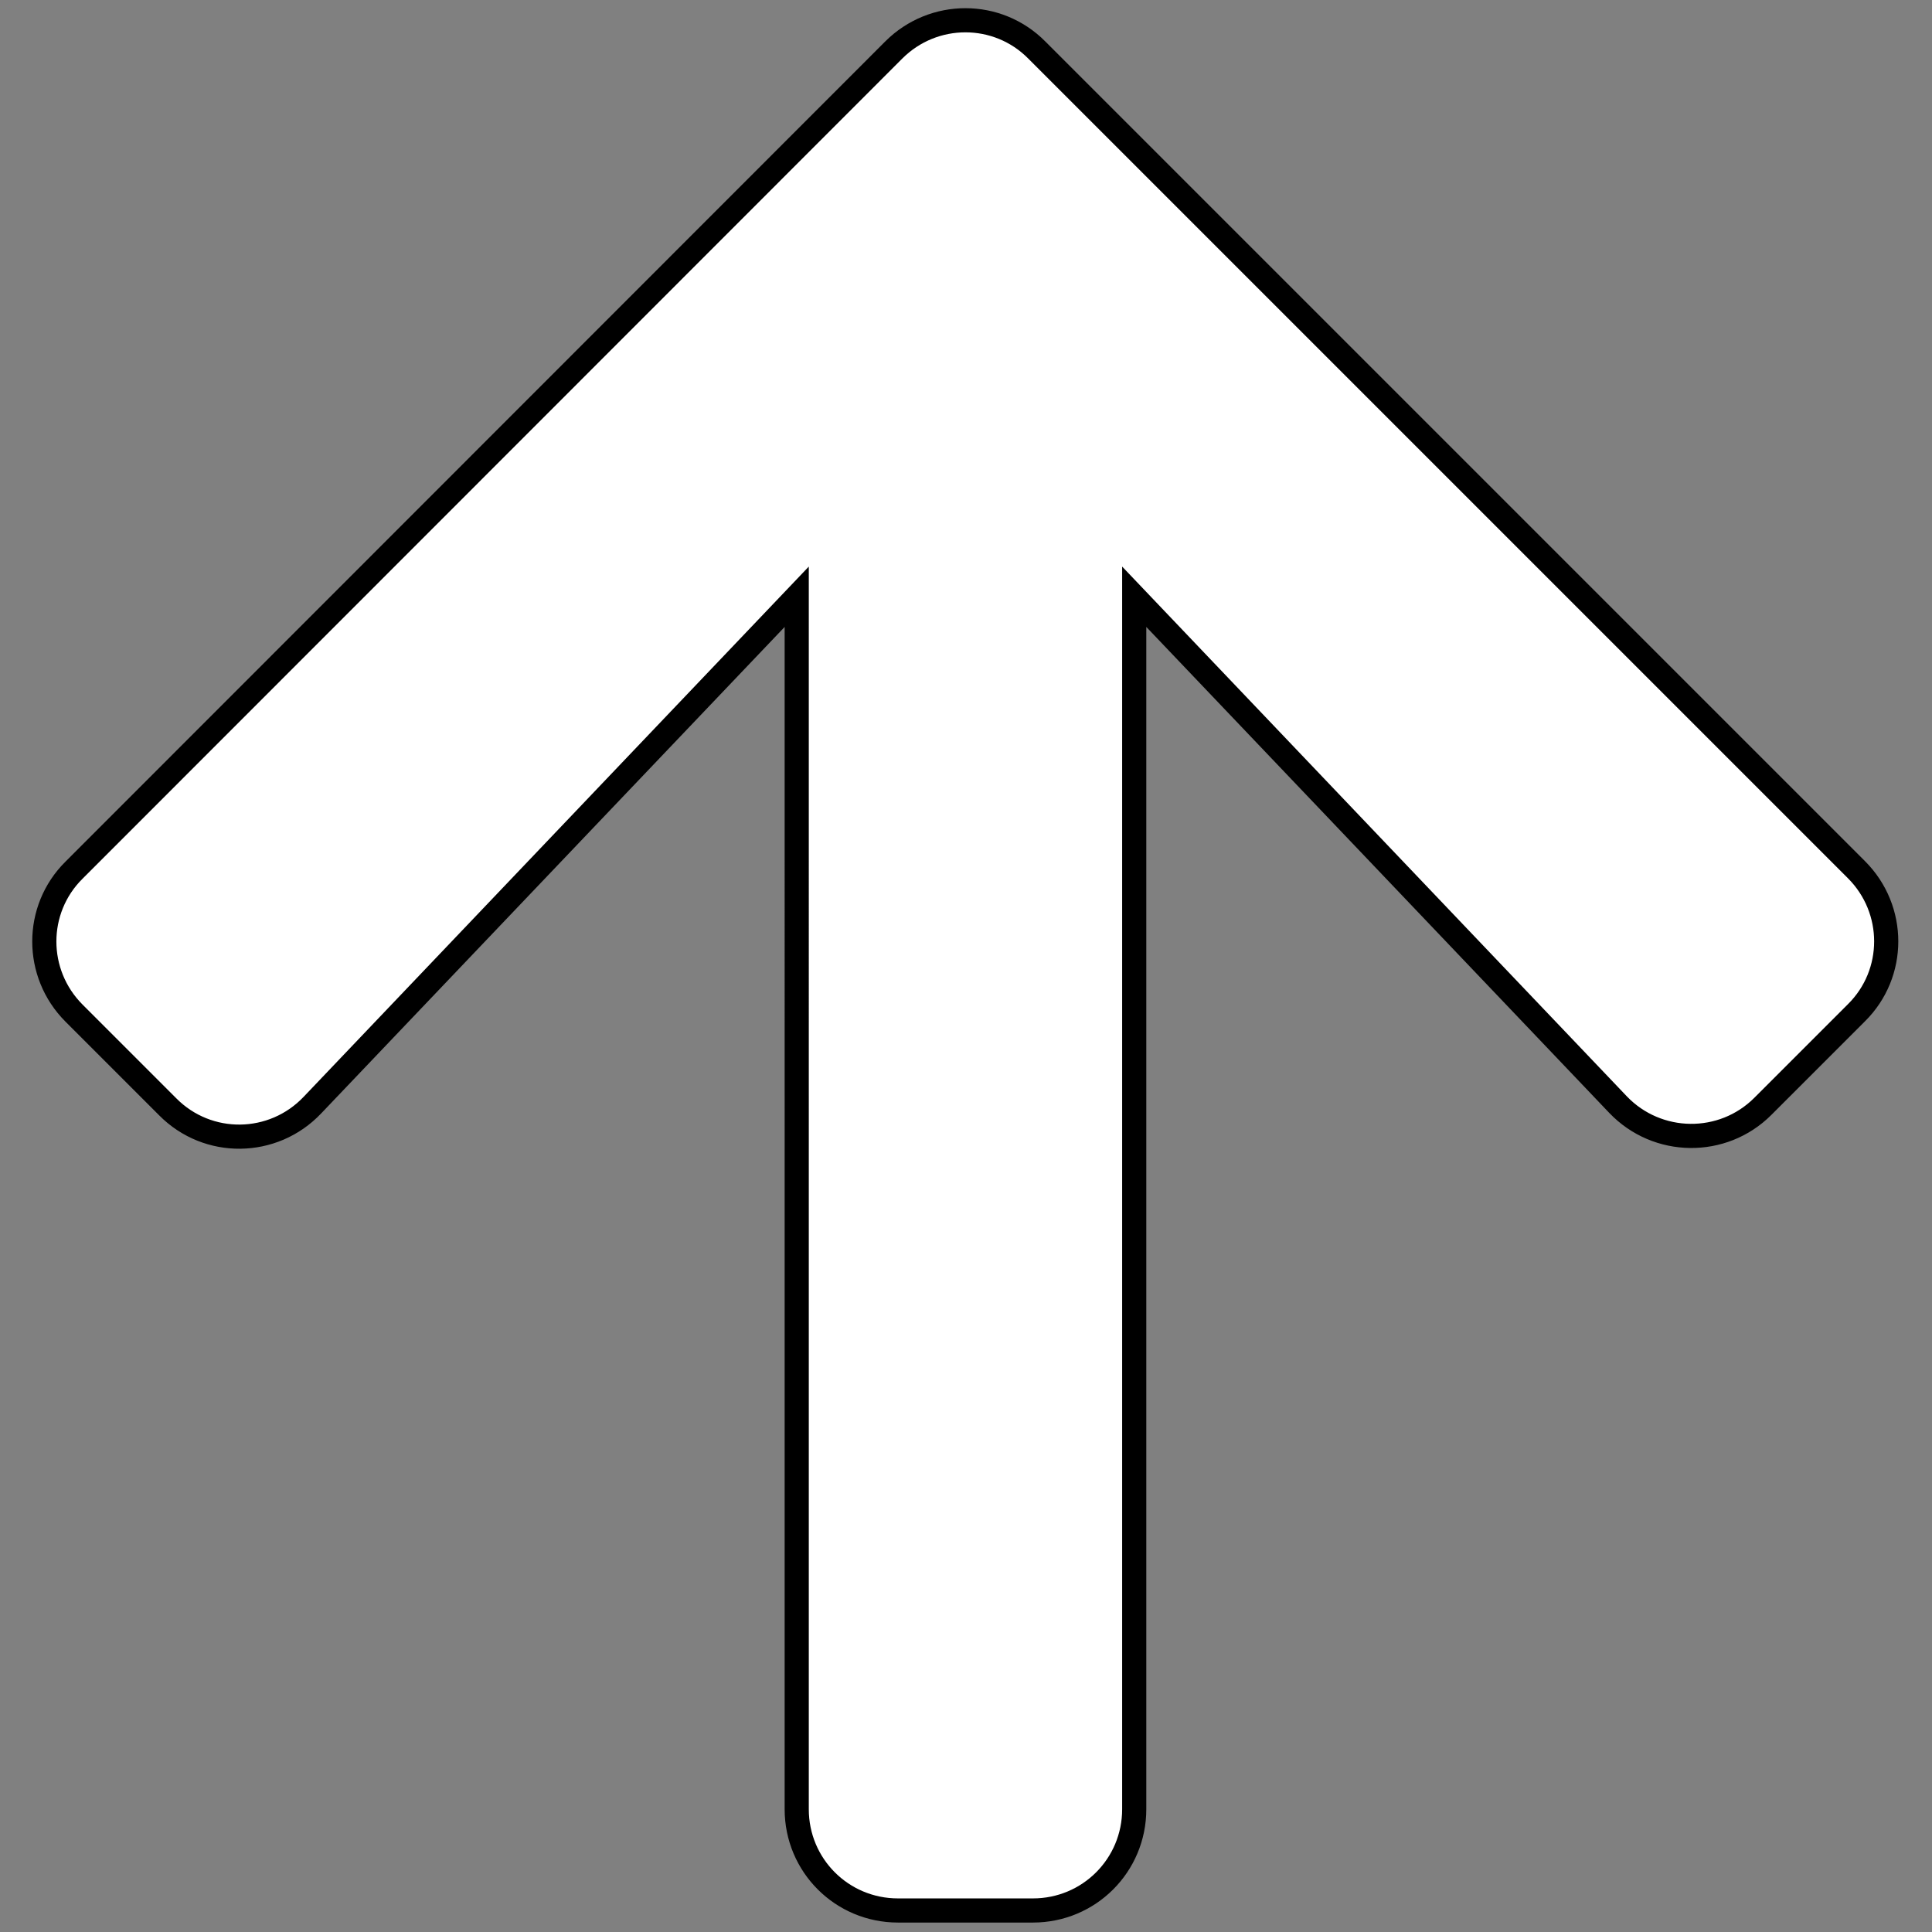 <?xml version="1.0" encoding="utf-8"?>
<!-- Generator: Adobe Illustrator 15.0.0, SVG Export Plug-In . SVG Version: 6.00 Build 0)  -->
<!DOCTYPE svg PUBLIC "-//W3C//DTD SVG 1.1//EN" "http://www.w3.org/Graphics/SVG/1.1/DTD/svg11.dtd">
<svg version="1.1" id="Layer_1" xmlns="http://www.w3.org/2000/svg" xmlns:xlink="http://www.w3.org/1999/xlink" x="0px" y="0px"
	 width="1840px" height="1840px" viewBox="-19.5 980.5 1840 1840" enable-background="new -19.5 980.5 1840 1840"
	 xml:space="preserve">
<rect x="-19.5" y="980.5" width="1840" height="1840" fill="#808080" stroke="none"/>
<path fill="#FFFFFF" stroke="#000000" stroke-width="23" d="M140.223,2034.599l-89.196-89.196
	c-37.768-37.769-37.768-98.84,0-136.205l780.669-781.071c37.768-37.769,98.839-37.769,136.205,0l780.67,780.67
	c37.769,37.768,37.769,98.839,0,136.205l-89.196,89.196c-38.17,38.17-100.446,37.365-137.812-1.607l-460.849-483.75v1154.732
	c0,53.438-42.991,96.429-96.429,96.429h-128.57c-53.438,0-96.43-42.991-96.43-96.429V1548.839l-461.25,484.152
	C240.669,2072.366,178.393,2073.17,140.223,2034.599z"/>
</svg>
